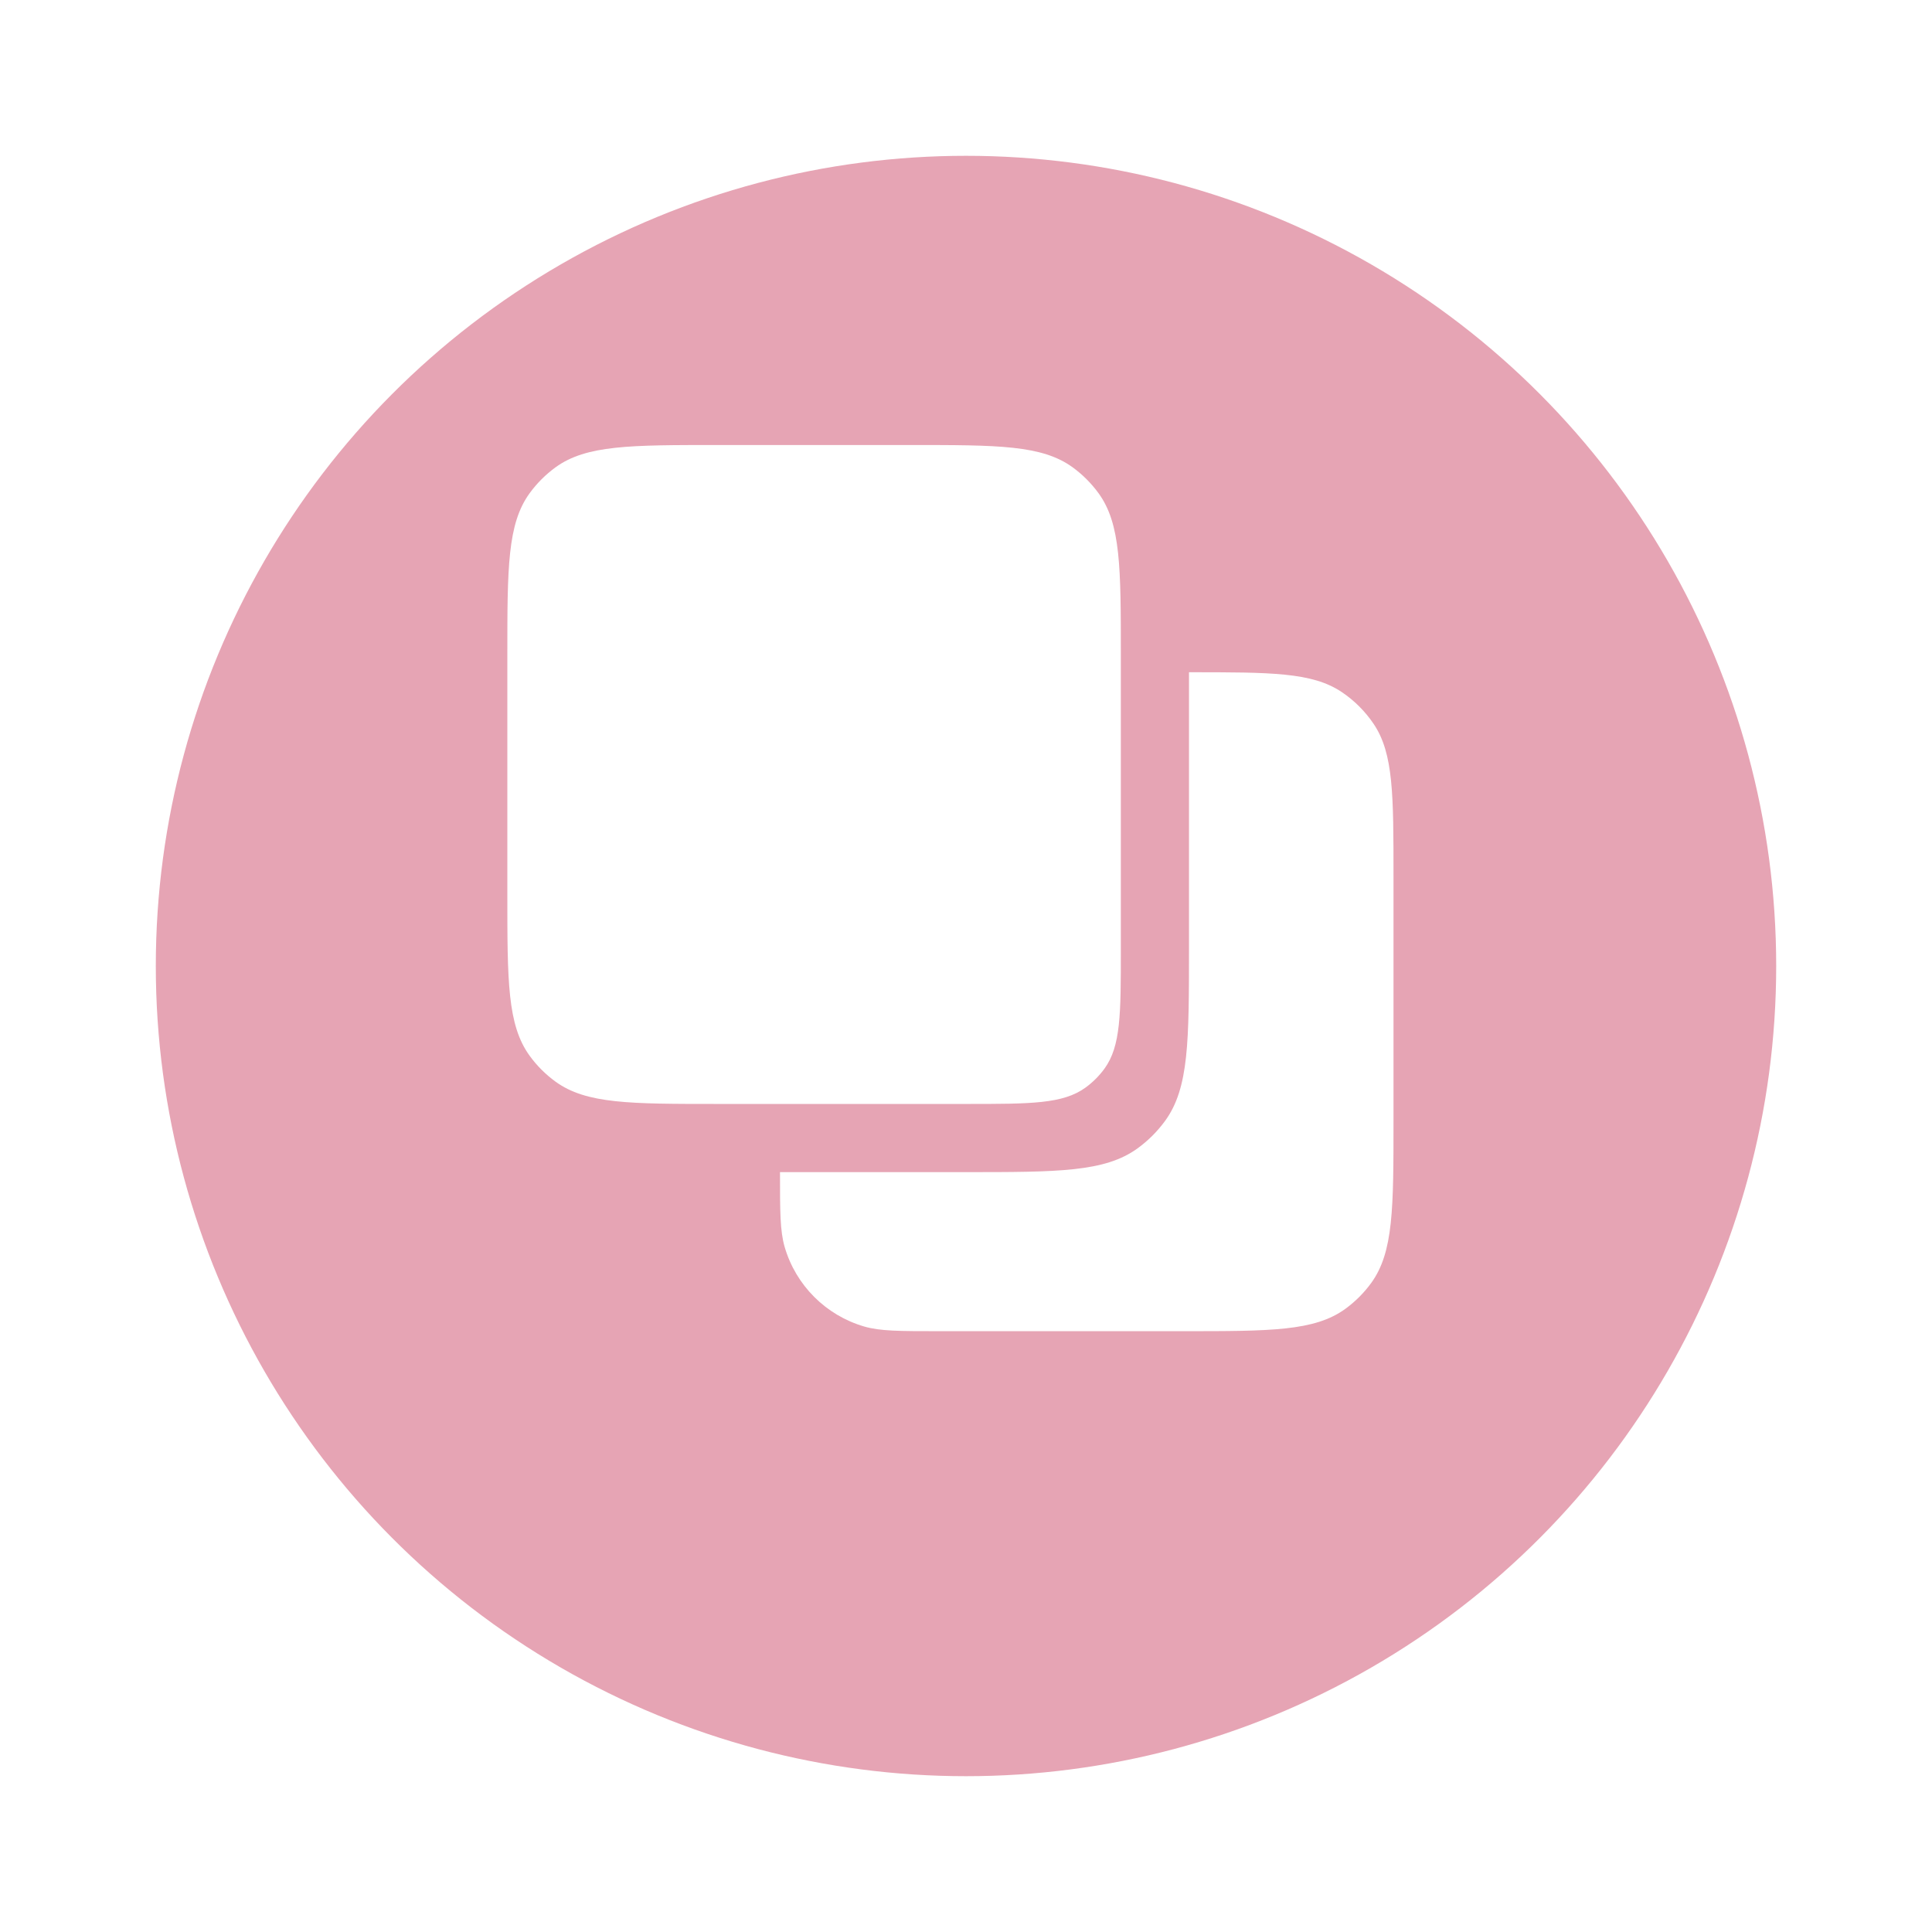 <svg width="62" height="62" viewBox="0 0 62 62" fill="none" xmlns="http://www.w3.org/2000/svg">
<g filter="url(#filter0_d_455_500)">
<circle cx="31" cy="28" r="26" fill="#E6A4B4"/>
</g>
<path d="M38.156 21.573V21.573C40.79 21.573 42.106 21.573 43.052 22.205C43.462 22.479 43.813 22.83 44.087 23.239C44.719 24.185 44.719 25.502 44.719 28.135L44.719 35.969C44.719 38.781 44.719 40.187 44.003 41.173C43.771 41.491 43.491 41.771 43.173 42.003C42.187 42.719 40.781 42.719 37.969 42.719L30.135 42.719C28.876 42.719 28.246 42.719 27.732 42.569C26.502 42.21 25.54 41.248 25.181 40.018C25.031 39.504 25.031 38.874 25.031 37.615V37.615L30.956 37.615C33.956 37.615 35.456 37.615 36.507 36.851C36.847 36.604 37.146 36.305 37.392 35.966C38.156 34.914 38.156 33.414 38.156 30.415L38.156 21.573Z" fill="white"/>
<path d="M35.969 21.031C35.969 18.219 35.969 16.813 35.253 15.827C35.021 15.509 34.741 15.229 34.423 14.997C33.437 14.281 32.031 14.281 29.219 14.281L23.031 14.281C20.219 14.281 18.813 14.281 17.827 14.997C17.509 15.229 17.229 15.509 16.997 15.827C16.281 16.813 16.281 18.219 16.281 21.031L16.281 28.677C16.281 31.489 16.281 32.895 16.997 33.881C17.229 34.2 17.509 34.48 17.827 34.711C18.813 35.427 20.219 35.427 23.031 35.427L31.019 35.427C33.081 35.427 34.112 35.427 34.835 34.902C35.069 34.732 35.274 34.527 35.444 34.294C35.969 33.571 35.969 32.539 35.969 30.477L35.969 21.031Z" fill="white"/>
<defs>
<filter id="filter0_d_455_500" x="0" y="0" width="62" height="62" filterUnits="userSpaceOnUse" color-interpolation-filters="sRGB">
<feFlood flood-opacity="0" result="BackgroundImageFix"/>
<feColorMatrix in="SourceAlpha" type="matrix" values="0 0 0 0 0 0 0 0 0 0 0 0 0 0 0 0 0 0 127 0" result="hardAlpha"/>
<feOffset dy="3"/>
<feGaussianBlur stdDeviation="2.5"/>
<feComposite in2="hardAlpha" operator="out"/>
<feColorMatrix type="matrix" values="0 0 0 0 0 0 0 0 0 0 0 0 0 0 0 0 0 0 0.25 0"/>
<feBlend mode="normal" in2="BackgroundImageFix" result="effect1_dropShadow_455_500"/>
<feBlend mode="normal" in="SourceGraphic" in2="effect1_dropShadow_455_500" result="shape"/>
</filter>
</defs>
</svg>
